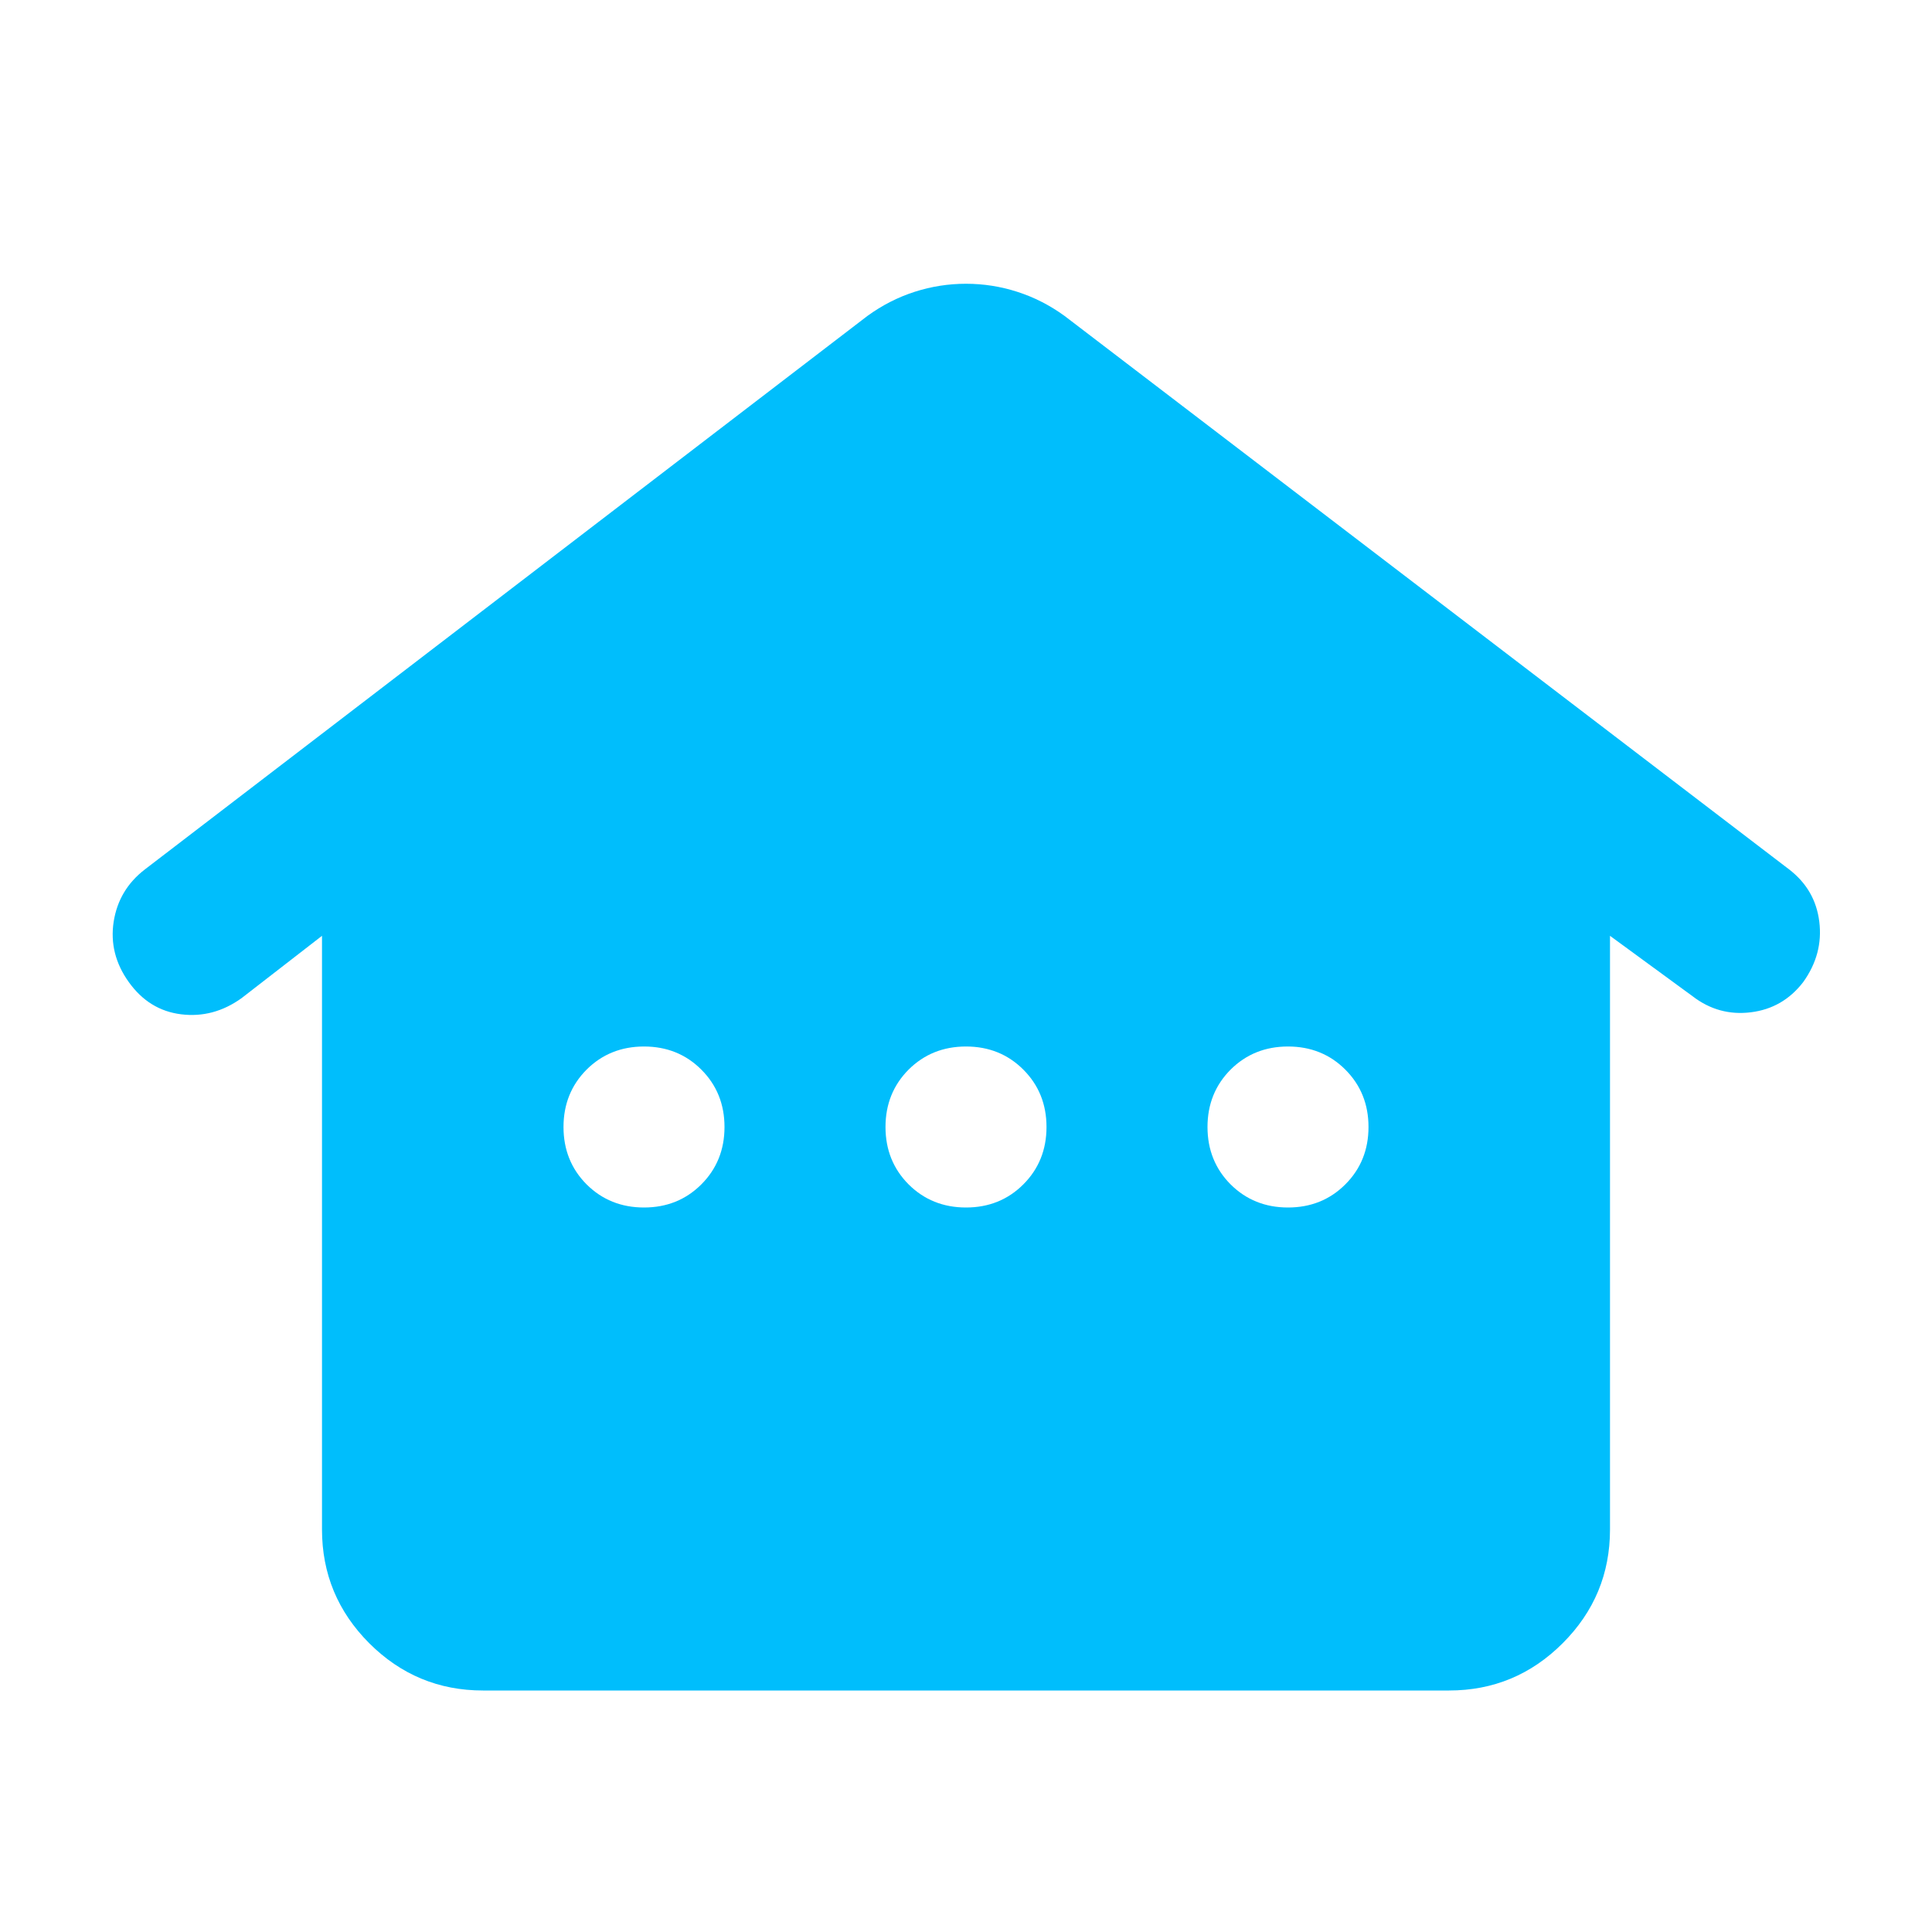<svg xmlns="http://www.w3.org/2000/svg" width="24" height="24" viewBox="0 0 24 24" fill="none">
  <mask id="mask0_34_9669" style="mask-type:alpha" maskUnits="userSpaceOnUse" x="0" y="0" width="24" height="24">
    <rect width="24" height="24" fill="#D9D9D9"/>
  </mask>
  <g mask="url(#mask0_34_9669)">
    <path d="M4 19V11.625L3 12.4C2.767 12.567 2.517 12.633 2.25 12.6C1.983 12.567 1.767 12.433 1.6 12.2C1.433 11.967 1.371 11.717 1.412 11.45C1.454 11.183 1.583 10.967 1.8 10.8L10.775 3.925C10.958 3.792 11.154 3.692 11.362 3.625C11.571 3.558 11.783 3.525 12 3.525C12.217 3.525 12.429 3.558 12.637 3.625C12.846 3.692 13.042 3.792 13.225 3.925L22.225 10.8C22.442 10.967 22.567 11.183 22.6 11.45C22.633 11.717 22.567 11.967 22.4 12.2C22.233 12.417 22.017 12.542 21.75 12.575C21.483 12.608 21.242 12.542 21.025 12.375L20 11.625V19C20 19.55 19.804 20.021 19.412 20.413C19.021 20.804 18.55 21 18 21H6C5.45 21 4.979 20.804 4.587 20.413C4.196 20.021 4 19.55 4 19ZM8 15C8.283 15 8.521 14.904 8.712 14.713C8.904 14.521 9 14.283 9 14C9 13.717 8.904 13.479 8.712 13.287C8.521 13.096 8.283 13 8 13C7.717 13 7.479 13.096 7.287 13.287C7.096 13.479 7 13.717 7 14C7 14.283 7.096 14.521 7.287 14.713C7.479 14.904 7.717 15 8 15ZM12 15C12.283 15 12.521 14.904 12.712 14.713C12.904 14.521 13 14.283 13 14C13 13.717 12.904 13.479 12.712 13.287C12.521 13.096 12.283 13 12 13C11.717 13 11.479 13.096 11.287 13.287C11.096 13.479 11 13.717 11 14C11 14.283 11.096 14.521 11.287 14.713C11.479 14.904 11.717 15 12 15ZM16 15C16.283 15 16.521 14.904 16.712 14.713C16.904 14.521 17 14.283 17 14C17 13.717 16.904 13.479 16.712 13.287C16.521 13.096 16.283 13 16 13C15.717 13 15.479 13.096 15.287 13.287C15.096 13.479 15 13.717 15 14C15 14.283 15.096 14.521 15.287 14.713C15.479 14.904 15.717 15 16 15Z" fill="#00BEFC"/>
  </g>
</svg>